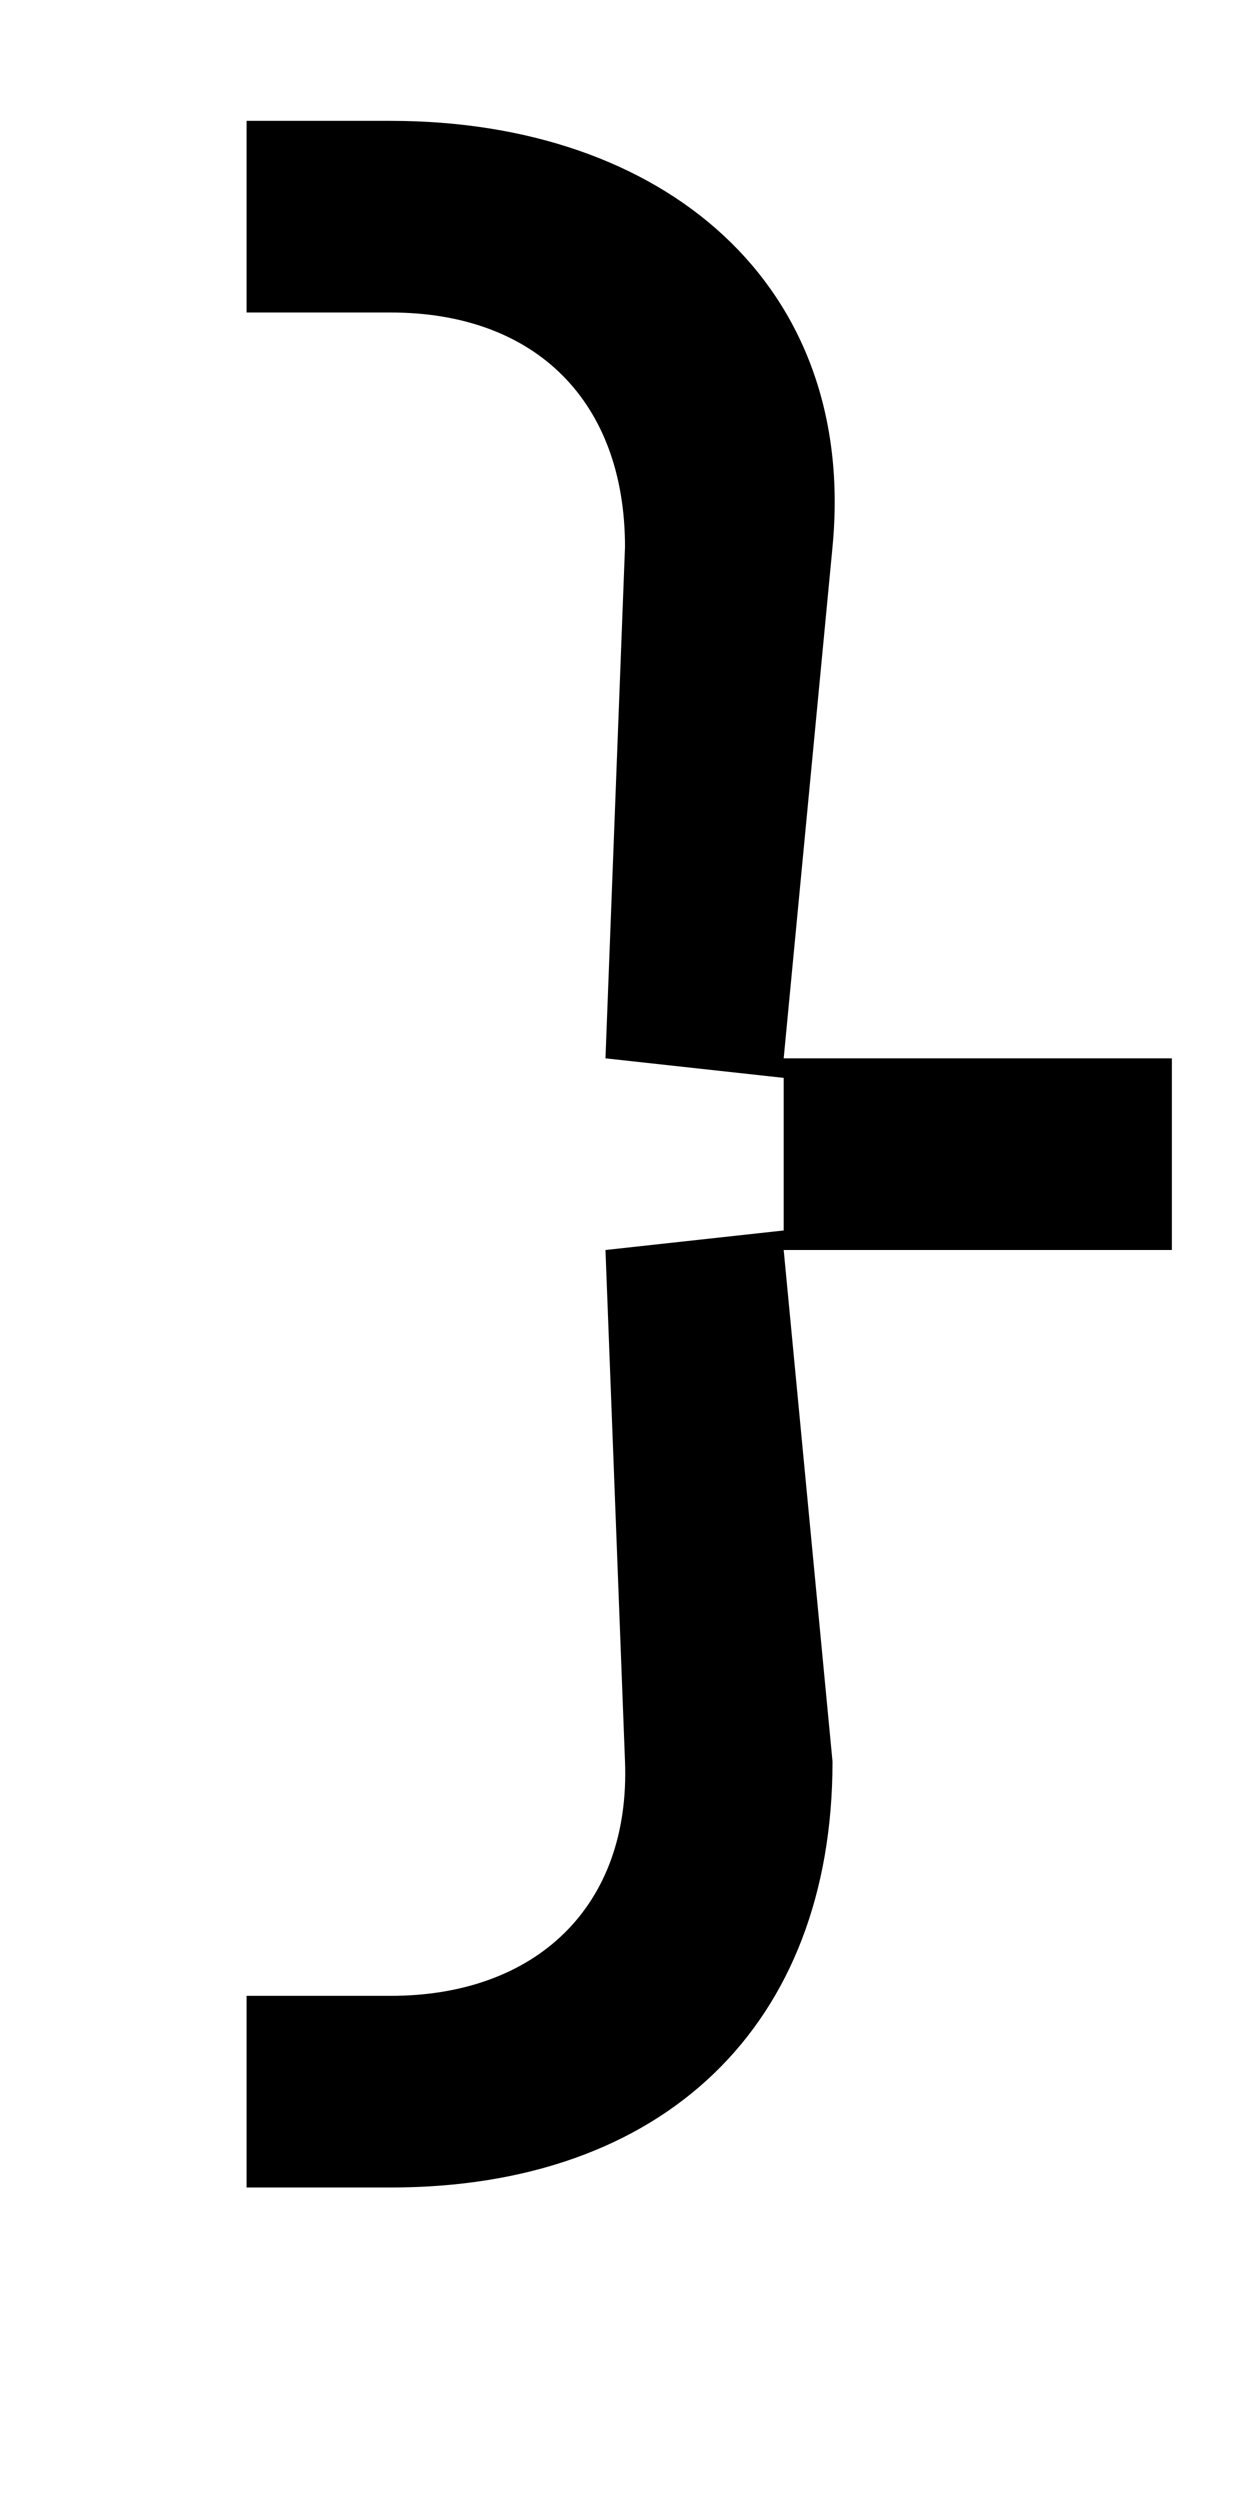 <?xml version="1.0" encoding="UTF-8" standalone="no"?>
<svg
   xmlns:dc="http://purl.org/dc/elements/1.1/"
   xmlns:cc="http://creativecommons.org/ns#"
   xmlns:rdf="http://www.w3.org/1999/02/22-rdf-syntax-ns#"
   xmlns:svg="http://www.w3.org/2000/svg"
   xmlns="http://www.w3.org/2000/svg"
   id="svg3355"
   height="2048"
   width="1024"
   version="1.1">
  <defs
     id="defs3357" />
  <path
     style="display:inline;fill:#000000;fill-opacity:1;stroke:none"
     id="path5114-5-34"
     d="m 202,256 h 118 c 119.001,0 192,73.004 192,192 l -16,419 146,16 V 1008 l -146,16 16,419 c 4.541,118.912 -72.997,192 -192,192 H 202 v 157 h 118 c 224.003,0 362,-132.999 362,-349 L 642,1024 H 960 V 867 H 642 l 40,-419 C 702.527,232.979 543.996,99 320,99 H 202 Z" />
</svg>
